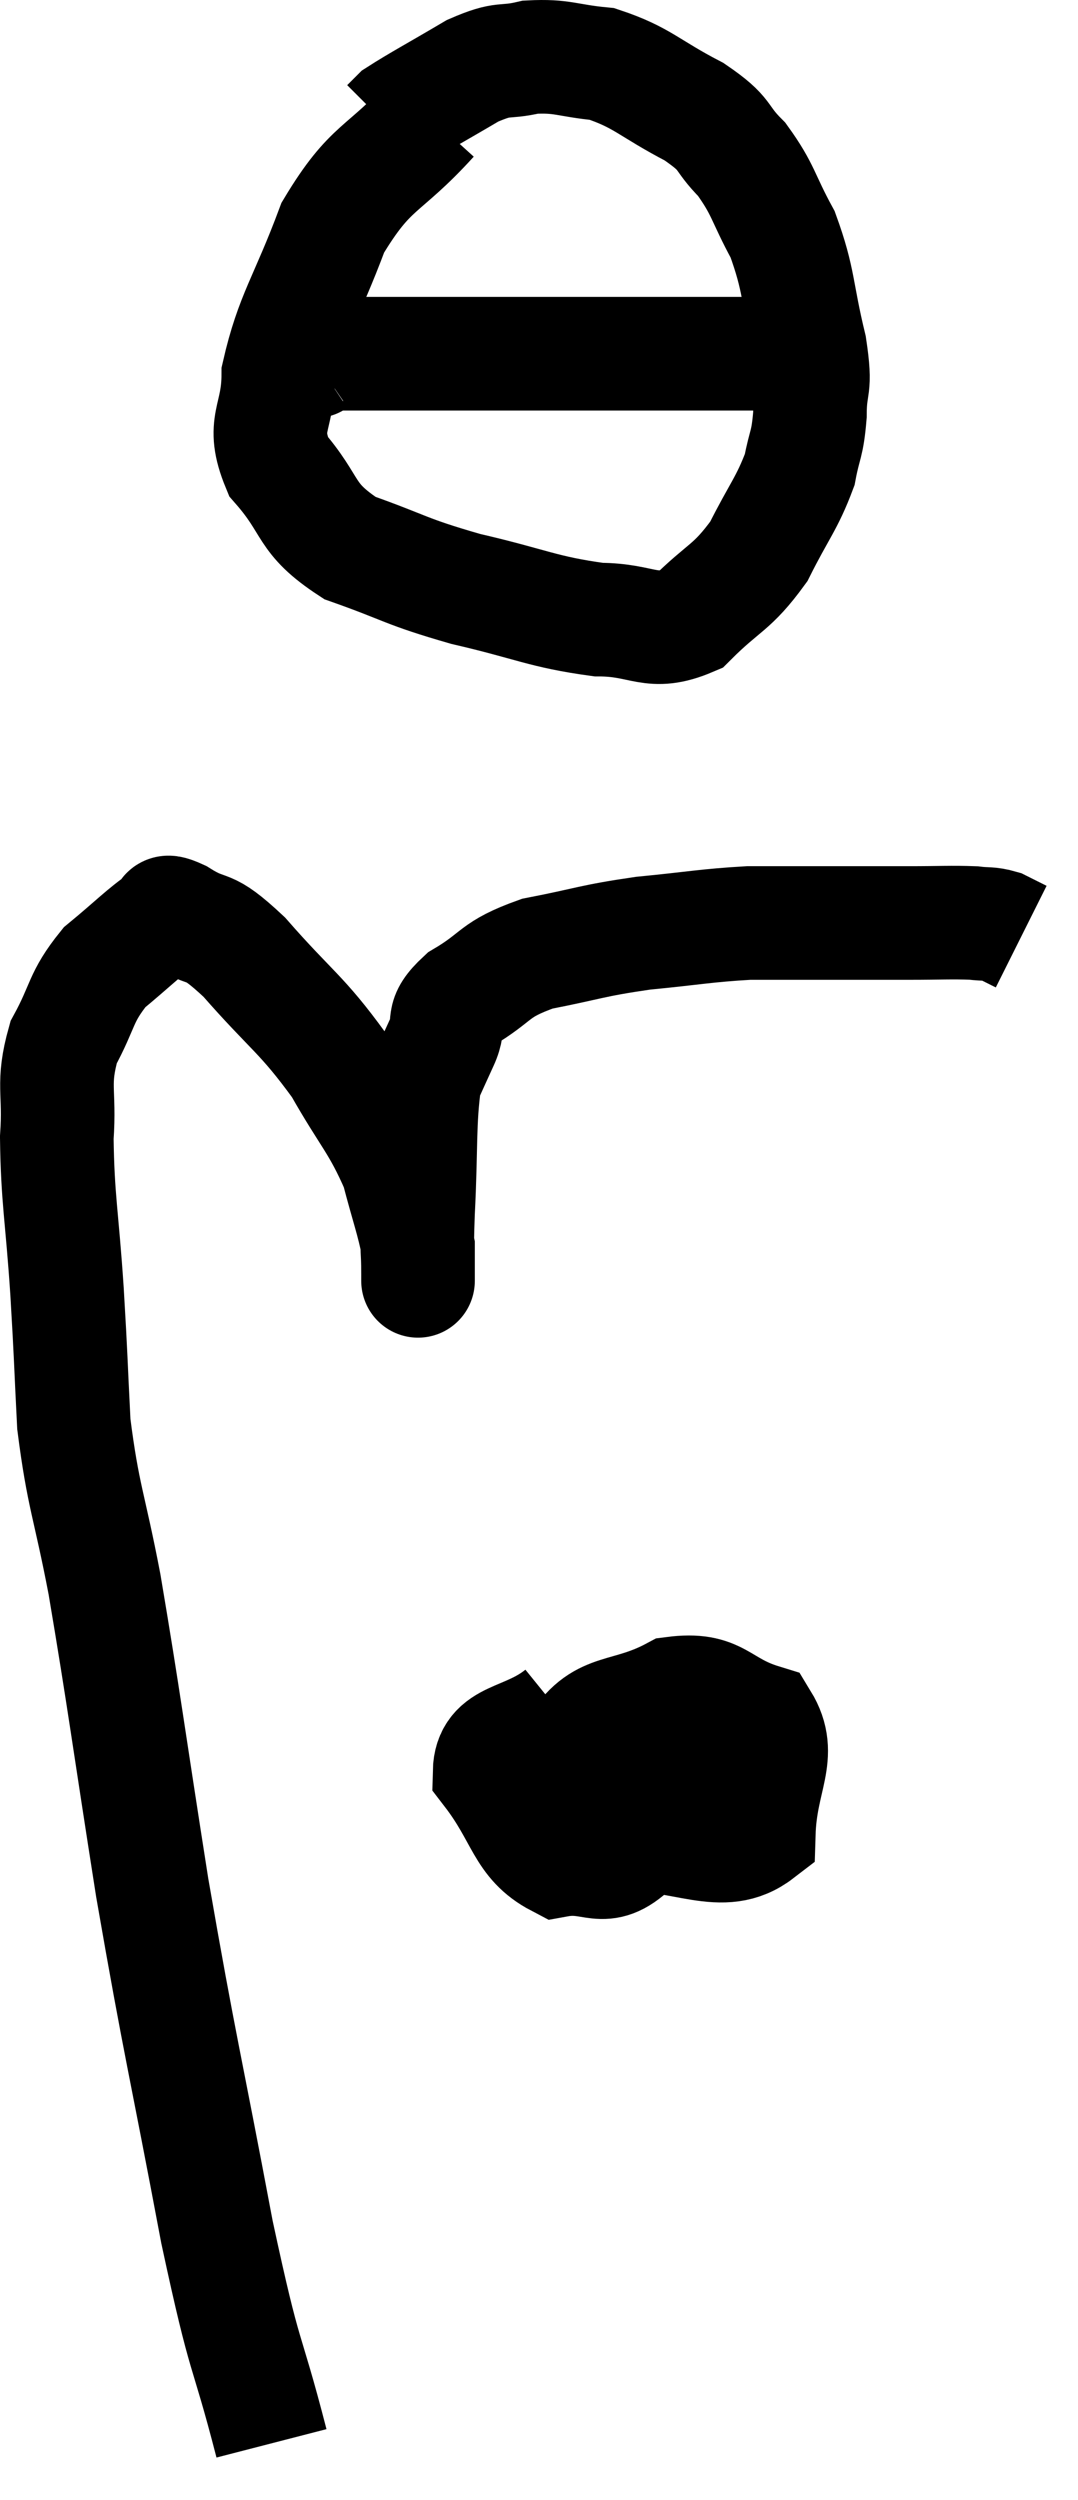 <svg xmlns="http://www.w3.org/2000/svg" viewBox="10.16 0.854 18.98 44.006" width="18.98" height="44.006"><path d="M 14.94 43.86 C 14.46 42, 14.505 42.585, 13.98 40.14 C 13.41 37.11, 13.335 36.93, 12.84 34.08 C 12.42 31.41, 12.345 30.78, 12 28.74 C 11.73 27.33, 11.625 27.21, 11.46 25.92 C 11.4 24.75, 11.415 24.84, 11.34 23.58 C 11.25 22.23, 11.175 21.975, 11.16 20.88 C 11.22 20.04, 11.07 19.95, 11.28 19.2 C 11.64 18.54, 11.565 18.42, 12 17.88 C 12.51 17.46, 12.69 17.265, 13.02 17.04 C 13.17 17.01, 12.96 16.815, 13.32 16.98 C 13.89 17.34, 13.755 17.04, 14.46 17.7 C 15.3 18.66, 15.465 18.69, 16.14 19.62 C 16.65 20.52, 16.815 20.625, 17.16 21.42 C 17.34 22.11, 17.43 22.335, 17.52 22.8 C 17.52 23.04, 17.52 23.16, 17.52 23.28 C 17.52 23.28, 17.52 23.28, 17.52 23.28 C 17.52 23.28, 17.52 23.55, 17.52 23.28 C 17.52 22.74, 17.49 23.055, 17.52 22.2 C 17.58 21.03, 17.535 20.61, 17.64 19.86 C 17.79 19.53, 17.775 19.56, 17.94 19.2 C 18.12 18.81, 17.88 18.81, 18.3 18.42 C 18.96 18.03, 18.825 17.925, 19.62 17.64 C 20.55 17.46, 20.55 17.415, 21.48 17.28 C 22.41 17.19, 22.575 17.145, 23.34 17.1 C 23.94 17.1, 23.835 17.1, 24.54 17.1 C 25.35 17.1, 25.47 17.1, 26.16 17.1 C 26.73 17.1, 26.895 17.085, 27.3 17.1 C 27.54 17.13, 27.57 17.1, 27.78 17.16 L 28.14 17.34" fill="none" stroke="black" stroke-width="2"></path><path d="M 17.76 2.94 C 16.89 3.9, 16.695 3.735, 16.02 4.86 C 15.54 6.15, 15.3 6.39, 15.06 7.44 C 15.06 8.25, 14.745 8.295, 15.06 9.06 C 15.69 9.78, 15.495 9.96, 16.32 10.5 C 17.34 10.86, 17.265 10.905, 18.36 11.22 C 19.53 11.49, 19.71 11.625, 20.7 11.76 C 21.51 11.76, 21.615 12.06, 22.32 11.76 C 22.92 11.16, 23.04 11.22, 23.52 10.56 C 23.88 9.84, 24.015 9.72, 24.24 9.12 C 24.33 8.64, 24.375 8.7, 24.42 8.16 C 24.42 7.56, 24.54 7.755, 24.42 6.96 C 24.18 5.97, 24.24 5.805, 23.94 4.98 C 23.58 4.32, 23.61 4.2, 23.22 3.66 C 22.8 3.24, 22.995 3.24, 22.38 2.82 C 21.57 2.4, 21.48 2.22, 20.76 1.98 C 20.13 1.92, 20.07 1.83, 19.5 1.86 C 18.99 1.98, 19.065 1.845, 18.48 2.1 C 17.82 2.49, 17.535 2.64, 17.16 2.88 C 17.07 2.97, 17.025 3.015, 16.98 3.06 L 16.98 3.06" fill="none" stroke="black" stroke-width="2"></path><path d="M 15.72 7.2 C 15.72 7.2, 15.675 7.23, 15.72 7.2 C 15.81 7.14, 15.315 7.11, 15.9 7.08 C 16.98 7.08, 16.92 7.08, 18.06 7.08 C 19.26 7.08, 19.44 7.08, 20.46 7.08 C 21.3 7.08, 21.645 7.08, 22.14 7.08 C 22.29 7.08, 22.215 7.08, 22.44 7.08 C 22.74 7.08, 22.74 7.08, 23.04 7.08 C 23.34 7.08, 23.325 7.08, 23.64 7.08 C 23.97 7.08, 24.09 7.035, 24.3 7.08 L 24.48 7.26" fill="none" stroke="black" stroke-width="2"></path><path d="M 20.04 31.02 C 19.41 31.53, 18.795 31.395, 18.78 32.04 C 19.38 32.82, 19.35 33.27, 19.98 33.6 C 20.64 33.48, 20.76 33.87, 21.3 33.36 C 21.72 32.46, 22.02 32.1, 22.14 31.56 C 21.96 31.38, 22.08 31.08, 21.78 31.2 C 21.36 31.62, 21.135 31.56, 20.94 32.04 C 20.97 32.58, 20.355 32.85, 21 33.12 C 22.26 33.12, 22.875 33.615, 23.52 33.12 C 23.55 32.13, 23.955 31.755, 23.58 31.14 C 22.8 30.9, 22.83 30.555, 22.02 30.66 C 21.18 31.11, 20.775 30.885, 20.34 31.56 C 20.31 32.46, 20.205 32.79, 20.28 33.36 L 20.64 33.84" fill="none" stroke="black" stroke-width="2"></path></svg>